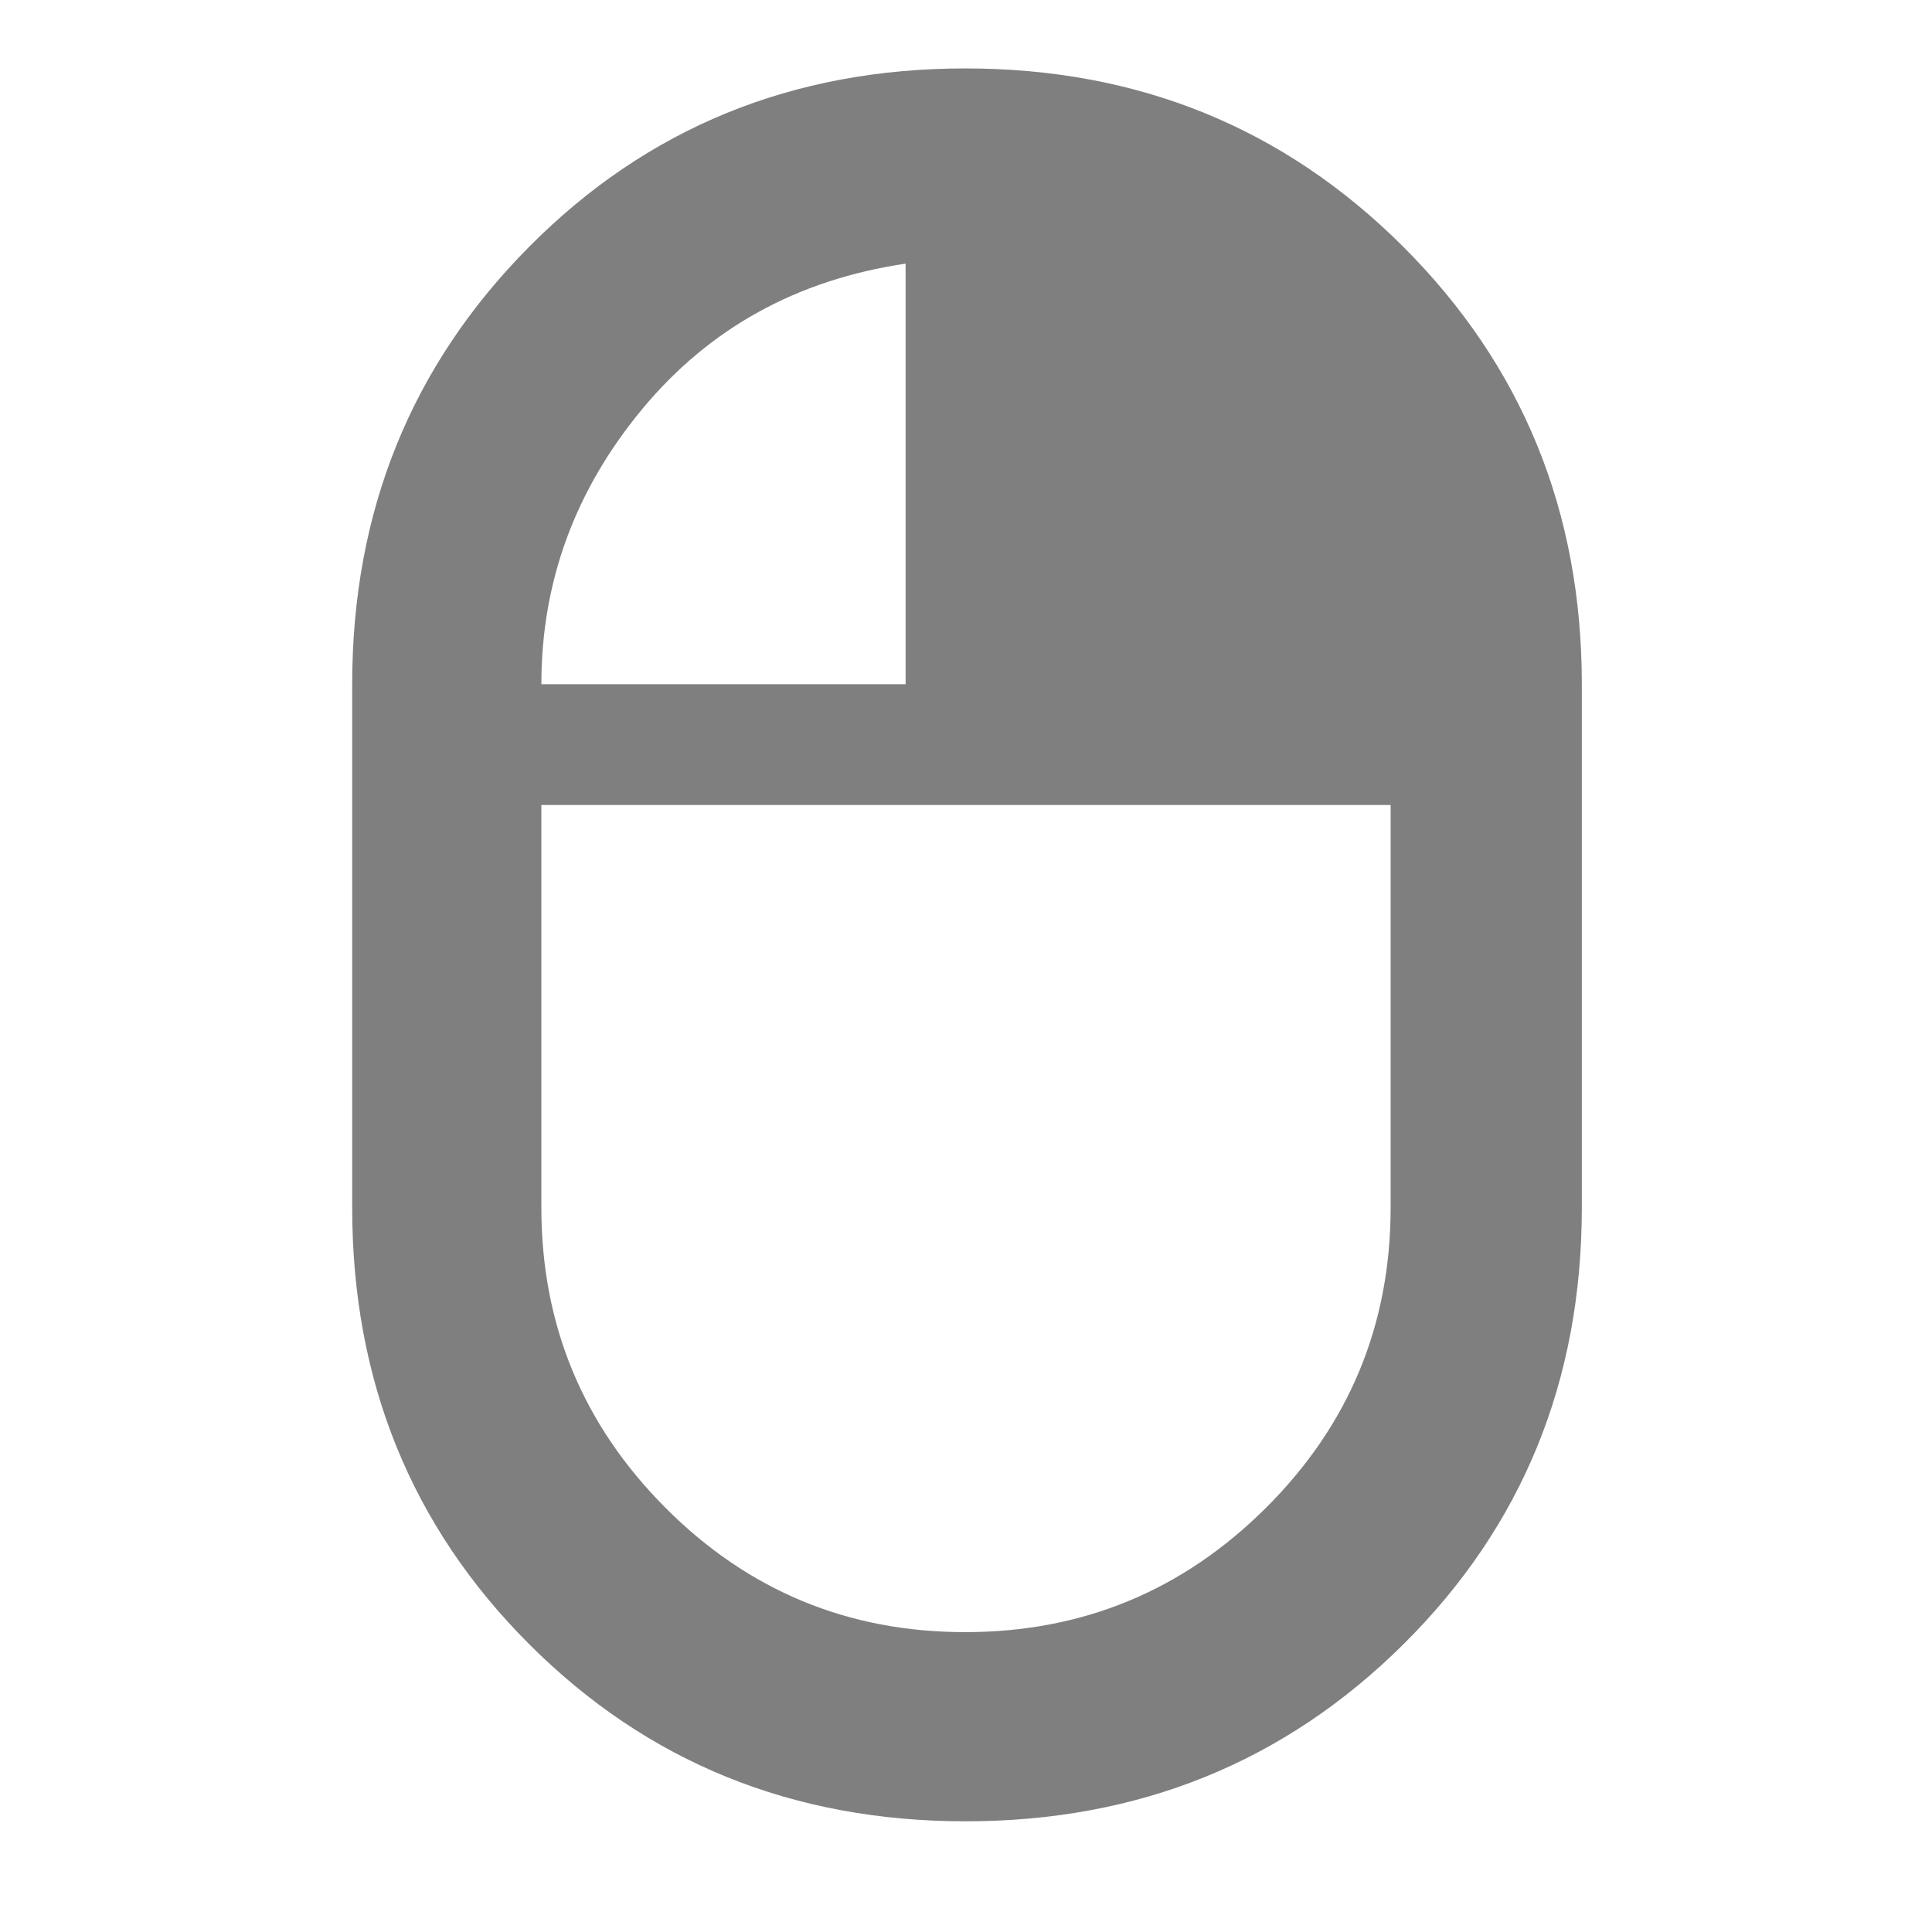 <svg height="48" viewBox="0 -960 960 960" width="48" xmlns="http://www.w3.org/2000/svg"><path fill="rgb(127, 127, 127)" d="m479.84-55c-85.893 0-158.173-29.32-216.84-87.96-58.667-58.633-88-130.98-88-217.04v-260c0-85.847 29.313-158.31 87.94-217.39 58.627-59.073 130.887-88.61 216.78-88.61s158.413 29.537 217.56 88.61c59.147 59.08 88.72 131.543 88.72 217.39v260c0 86.06-29.553 158.407-88.66 217.04-59.107 58.64-131.607 87.96-217.5 87.96zm-210.84-565h181v-209c-54 8-97.667 32.137-131 72.41-33.333 40.267-50 85.797-50 136.59zm210.6 471c58.267 0 108.067-20.573 149.4-61.72s62-90.907 62-149.28v-200h-422v200c0 58.2 20.533 107.917 61.6 149.15s90.733 61.85 149 61.85z"/></svg>